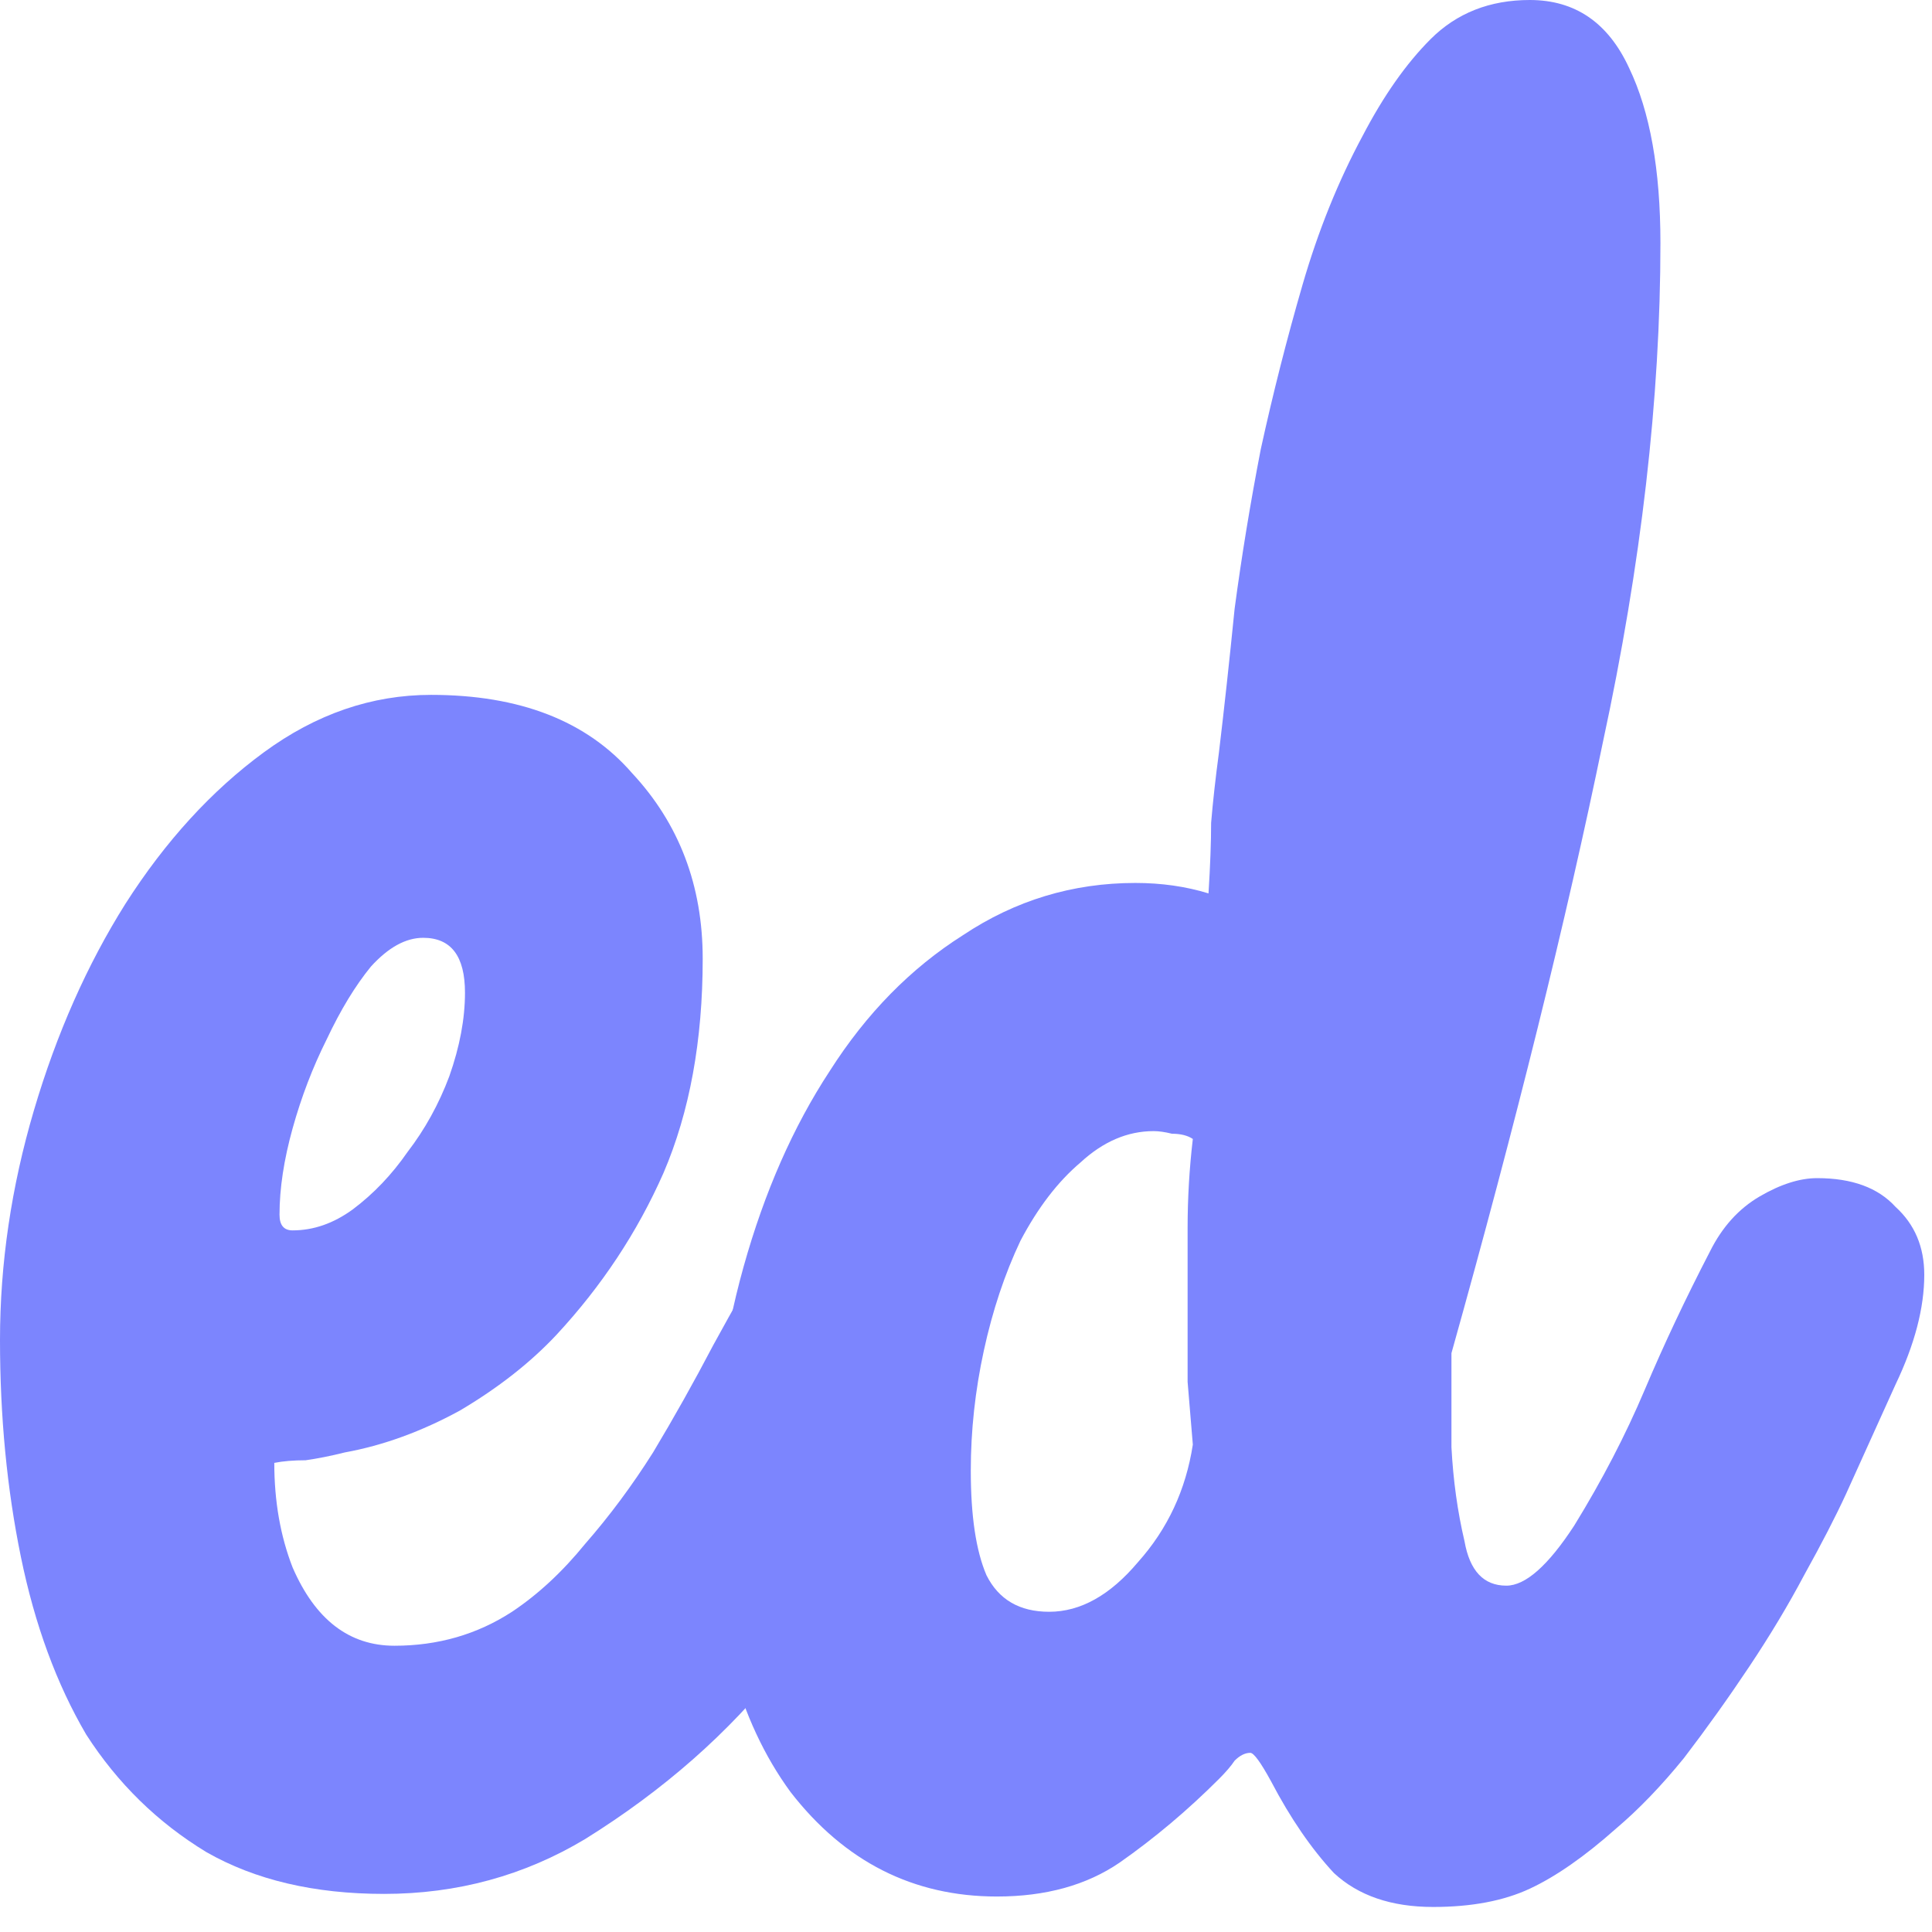 <svg width="71" height="71" viewBox="0 0 71 71" fill="none" xmlns="http://www.w3.org/2000/svg">
<path d="M14.112 69.6C11.552 69.6 9.376 69.088 7.584 68.064C5.792 66.976 4.32 65.536 3.168 63.744C2.08 61.888 1.28 59.712 0.768 57.216C0.256 54.72 0 52.064 0 49.248C0 46.432 0.416 43.616 1.248 40.8C2.08 37.984 3.2 35.456 4.608 33.216C6.08 30.912 7.776 29.056 9.696 27.648C11.616 26.24 13.664 25.536 15.84 25.536C19.104 25.536 21.568 26.496 23.232 28.416C24.96 30.272 25.824 32.544 25.824 35.232C25.824 38.24 25.344 40.864 24.384 43.104C23.424 45.28 22.112 47.264 20.448 49.056C19.488 50.08 18.304 51.008 16.896 51.84C15.488 52.608 14.08 53.12 12.672 53.376C12.16 53.504 11.68 53.6 11.232 53.664C10.784 53.664 10.4 53.696 10.08 53.76C10.08 55.168 10.304 56.448 10.752 57.6C11.584 59.52 12.832 60.48 14.496 60.48C16.096 60.48 17.536 60.064 18.816 59.232C19.776 58.592 20.672 57.76 21.504 56.736C22.4 55.712 23.232 54.592 24 53.376C24.768 52.096 25.504 50.784 26.208 49.44C26.976 48.032 27.744 46.688 28.512 45.408C29.408 43.872 30.688 43.104 32.352 43.104C33.504 43.104 34.4 43.552 35.04 44.448C35.68 45.28 36 46.24 36 47.328C36 48.352 35.712 49.472 35.136 50.688C34.56 51.84 33.952 53.024 33.312 54.24C32.16 56.48 30.624 58.816 28.704 61.248C26.784 63.68 24.384 65.792 21.504 67.584C19.264 68.928 16.8 69.6 14.112 69.6ZM10.272 44.64C10.272 45.024 10.432 45.216 10.752 45.216C11.52 45.216 12.256 44.96 12.96 44.448C13.728 43.872 14.4 43.168 14.976 42.336C15.616 41.504 16.128 40.576 16.512 39.552C16.896 38.464 17.088 37.44 17.088 36.48C17.088 35.136 16.576 34.464 15.552 34.464C14.912 34.464 14.272 34.816 13.632 35.52C13.056 36.224 12.512 37.12 12 38.208C11.488 39.232 11.072 40.32 10.752 41.472C10.432 42.624 10.272 43.68 10.272 44.64Z" fill="#7C85FE"/>
<path d="M53.82 56.64C54.012 57.728 54.524 58.272 55.356 58.272C56.06 58.272 56.892 57.536 57.852 56.064C58.876 54.4 59.74 52.736 60.444 51.072C61.148 49.408 61.948 47.712 62.844 45.984C63.292 45.088 63.9 44.416 64.668 43.968C65.436 43.52 66.14 43.296 66.78 43.296C68.06 43.296 69.02 43.648 69.66 44.352C70.364 44.992 70.716 45.824 70.716 46.848C70.716 48.064 70.364 49.408 69.66 50.88C69.02 52.288 68.412 53.632 67.836 54.912C67.452 55.744 66.94 56.736 66.3 57.888C65.724 58.976 65.052 60.096 64.284 61.248C63.516 62.4 62.716 63.52 61.884 64.608C61.052 65.632 60.22 66.496 59.388 67.2C58.236 68.224 57.18 68.96 56.22 69.408C55.26 69.856 54.076 70.08 52.668 70.08C51.132 70.08 49.916 69.664 49.02 68.832C48.188 67.936 47.42 66.816 46.716 65.472C46.332 64.768 46.076 64.416 45.948 64.416C45.756 64.416 45.564 64.512 45.372 64.704C45.244 64.896 45.052 65.12 44.796 65.376C43.644 66.528 42.428 67.552 41.148 68.448C39.932 69.28 38.428 69.696 36.636 69.696C33.564 69.696 31.036 68.416 29.052 65.856C27.132 63.232 26.172 59.68 26.172 55.2C26.172 52.192 26.556 49.312 27.324 46.56C28.092 43.808 29.148 41.408 30.492 39.36C31.836 37.248 33.468 35.584 35.388 34.368C37.308 33.088 39.42 32.448 41.724 32.448C42.684 32.448 43.58 32.576 44.412 32.832C44.476 31.808 44.508 30.944 44.508 30.24C44.572 29.472 44.668 28.608 44.796 27.648C44.988 26.048 45.18 24.288 45.372 22.368C45.628 20.448 45.948 18.496 46.332 16.512C46.78 14.464 47.292 12.448 47.868 10.464C48.444 8.48 49.18 6.656 50.076 4.992C50.844 3.52 51.676 2.336 52.572 1.44C53.532 0.48 54.748 0 56.22 0C57.884 0 59.1 0.832 59.868 2.496C60.636 4.096 61.02 6.24 61.02 8.928C61.02 14.624 60.316 20.736 58.908 27.264C57.564 33.792 55.708 41.28 53.34 49.728C53.34 50.816 53.34 51.968 53.34 53.184C53.404 54.4 53.564 55.552 53.82 56.64ZM38.556 59.232C39.708 59.232 40.796 58.624 41.82 57.408C42.908 56.192 43.58 54.752 43.836 53.088C43.772 52.32 43.708 51.552 43.644 50.784C43.644 49.952 43.644 49.216 43.644 48.576C43.644 47.36 43.644 46.208 43.644 45.12C43.644 44.032 43.708 42.944 43.836 41.856C43.644 41.728 43.388 41.664 43.068 41.664C42.812 41.6 42.588 41.568 42.396 41.568C41.436 41.568 40.54 41.952 39.708 42.72C38.876 43.424 38.14 44.384 37.5 45.6C36.924 46.816 36.476 48.16 36.156 49.632C35.836 51.104 35.676 52.576 35.676 54.048C35.676 55.712 35.868 56.992 36.252 57.888C36.7 58.784 37.468 59.232 38.556 59.232Z" fill="#7C85FE"/>
</svg>
